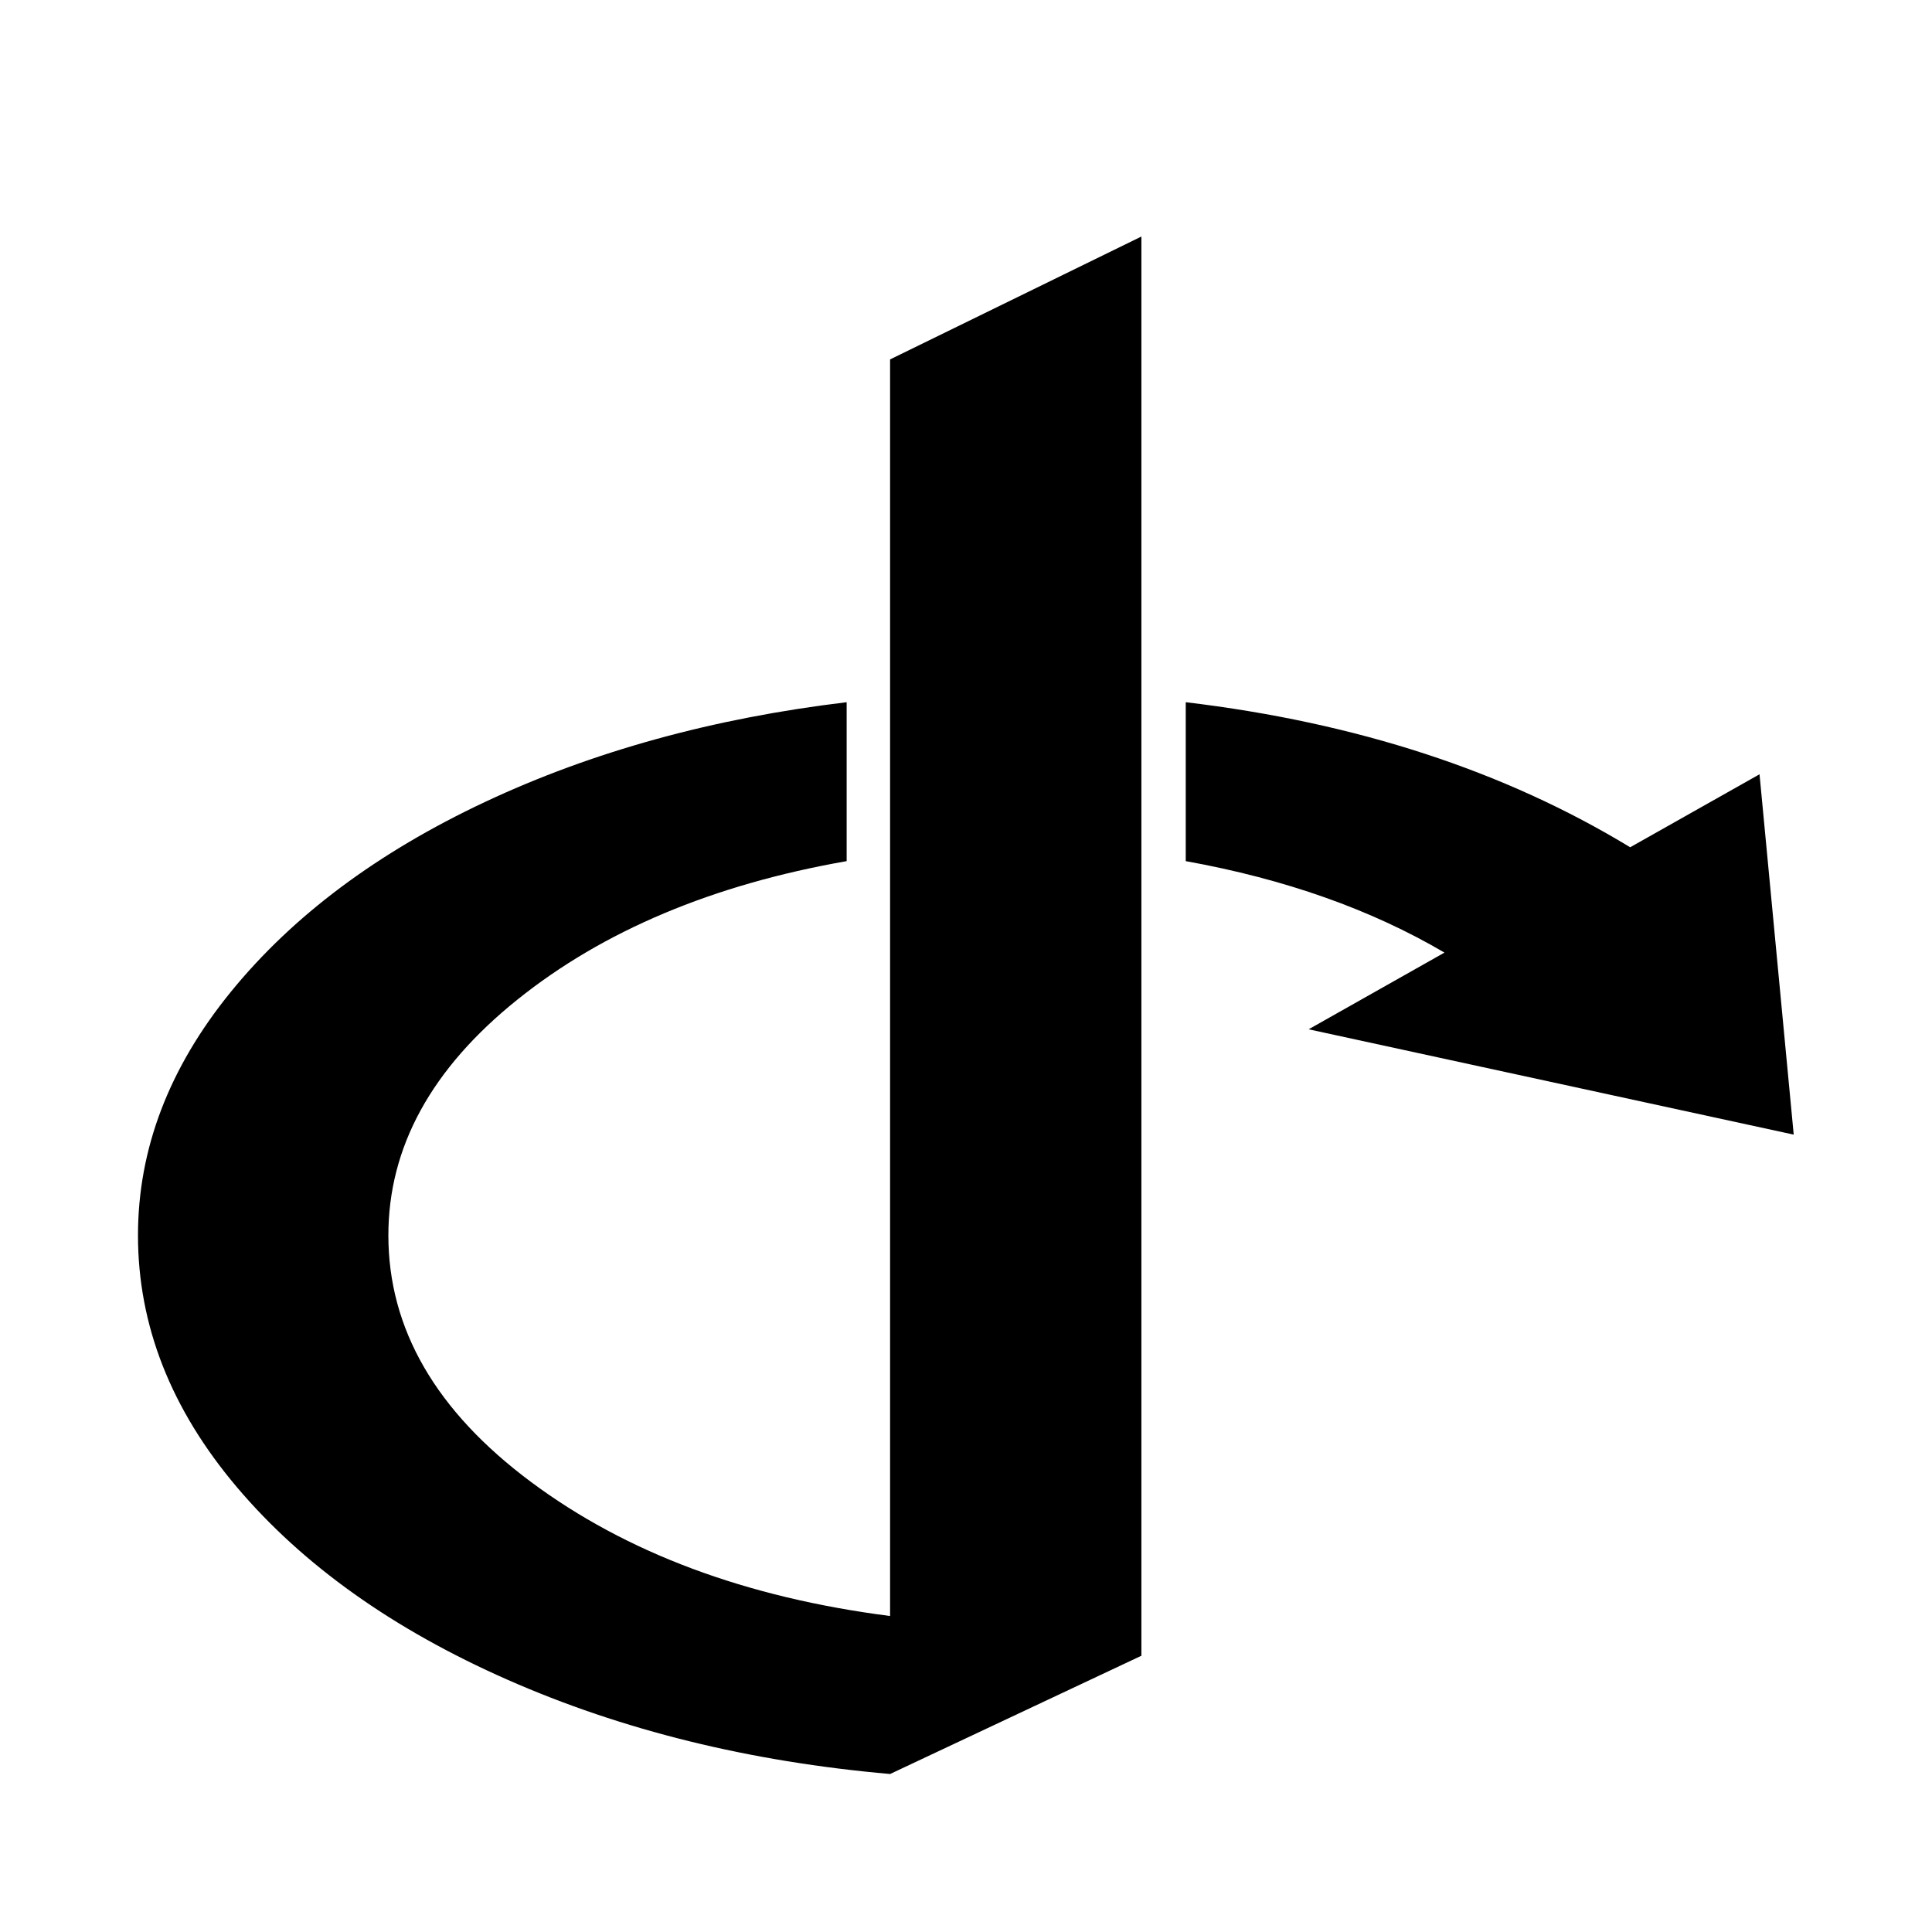 <svg viewBox="0 0 2091 2091" xmlns="http://www.w3.org/2000/svg"><path d="M1235.333 256v1536l-272 128q-228-20-414-102t-293-208.5-107-272.5q0-140 100.5-263.5t275-205.5 391.5-108v172q-217 38-356.5 150t-139.5 255q0 152 154.5 267t388.5 145V389zm669 582l37 390-525-114 147-83q-119-70-280-99V760q277 33 481 157z"/></svg>